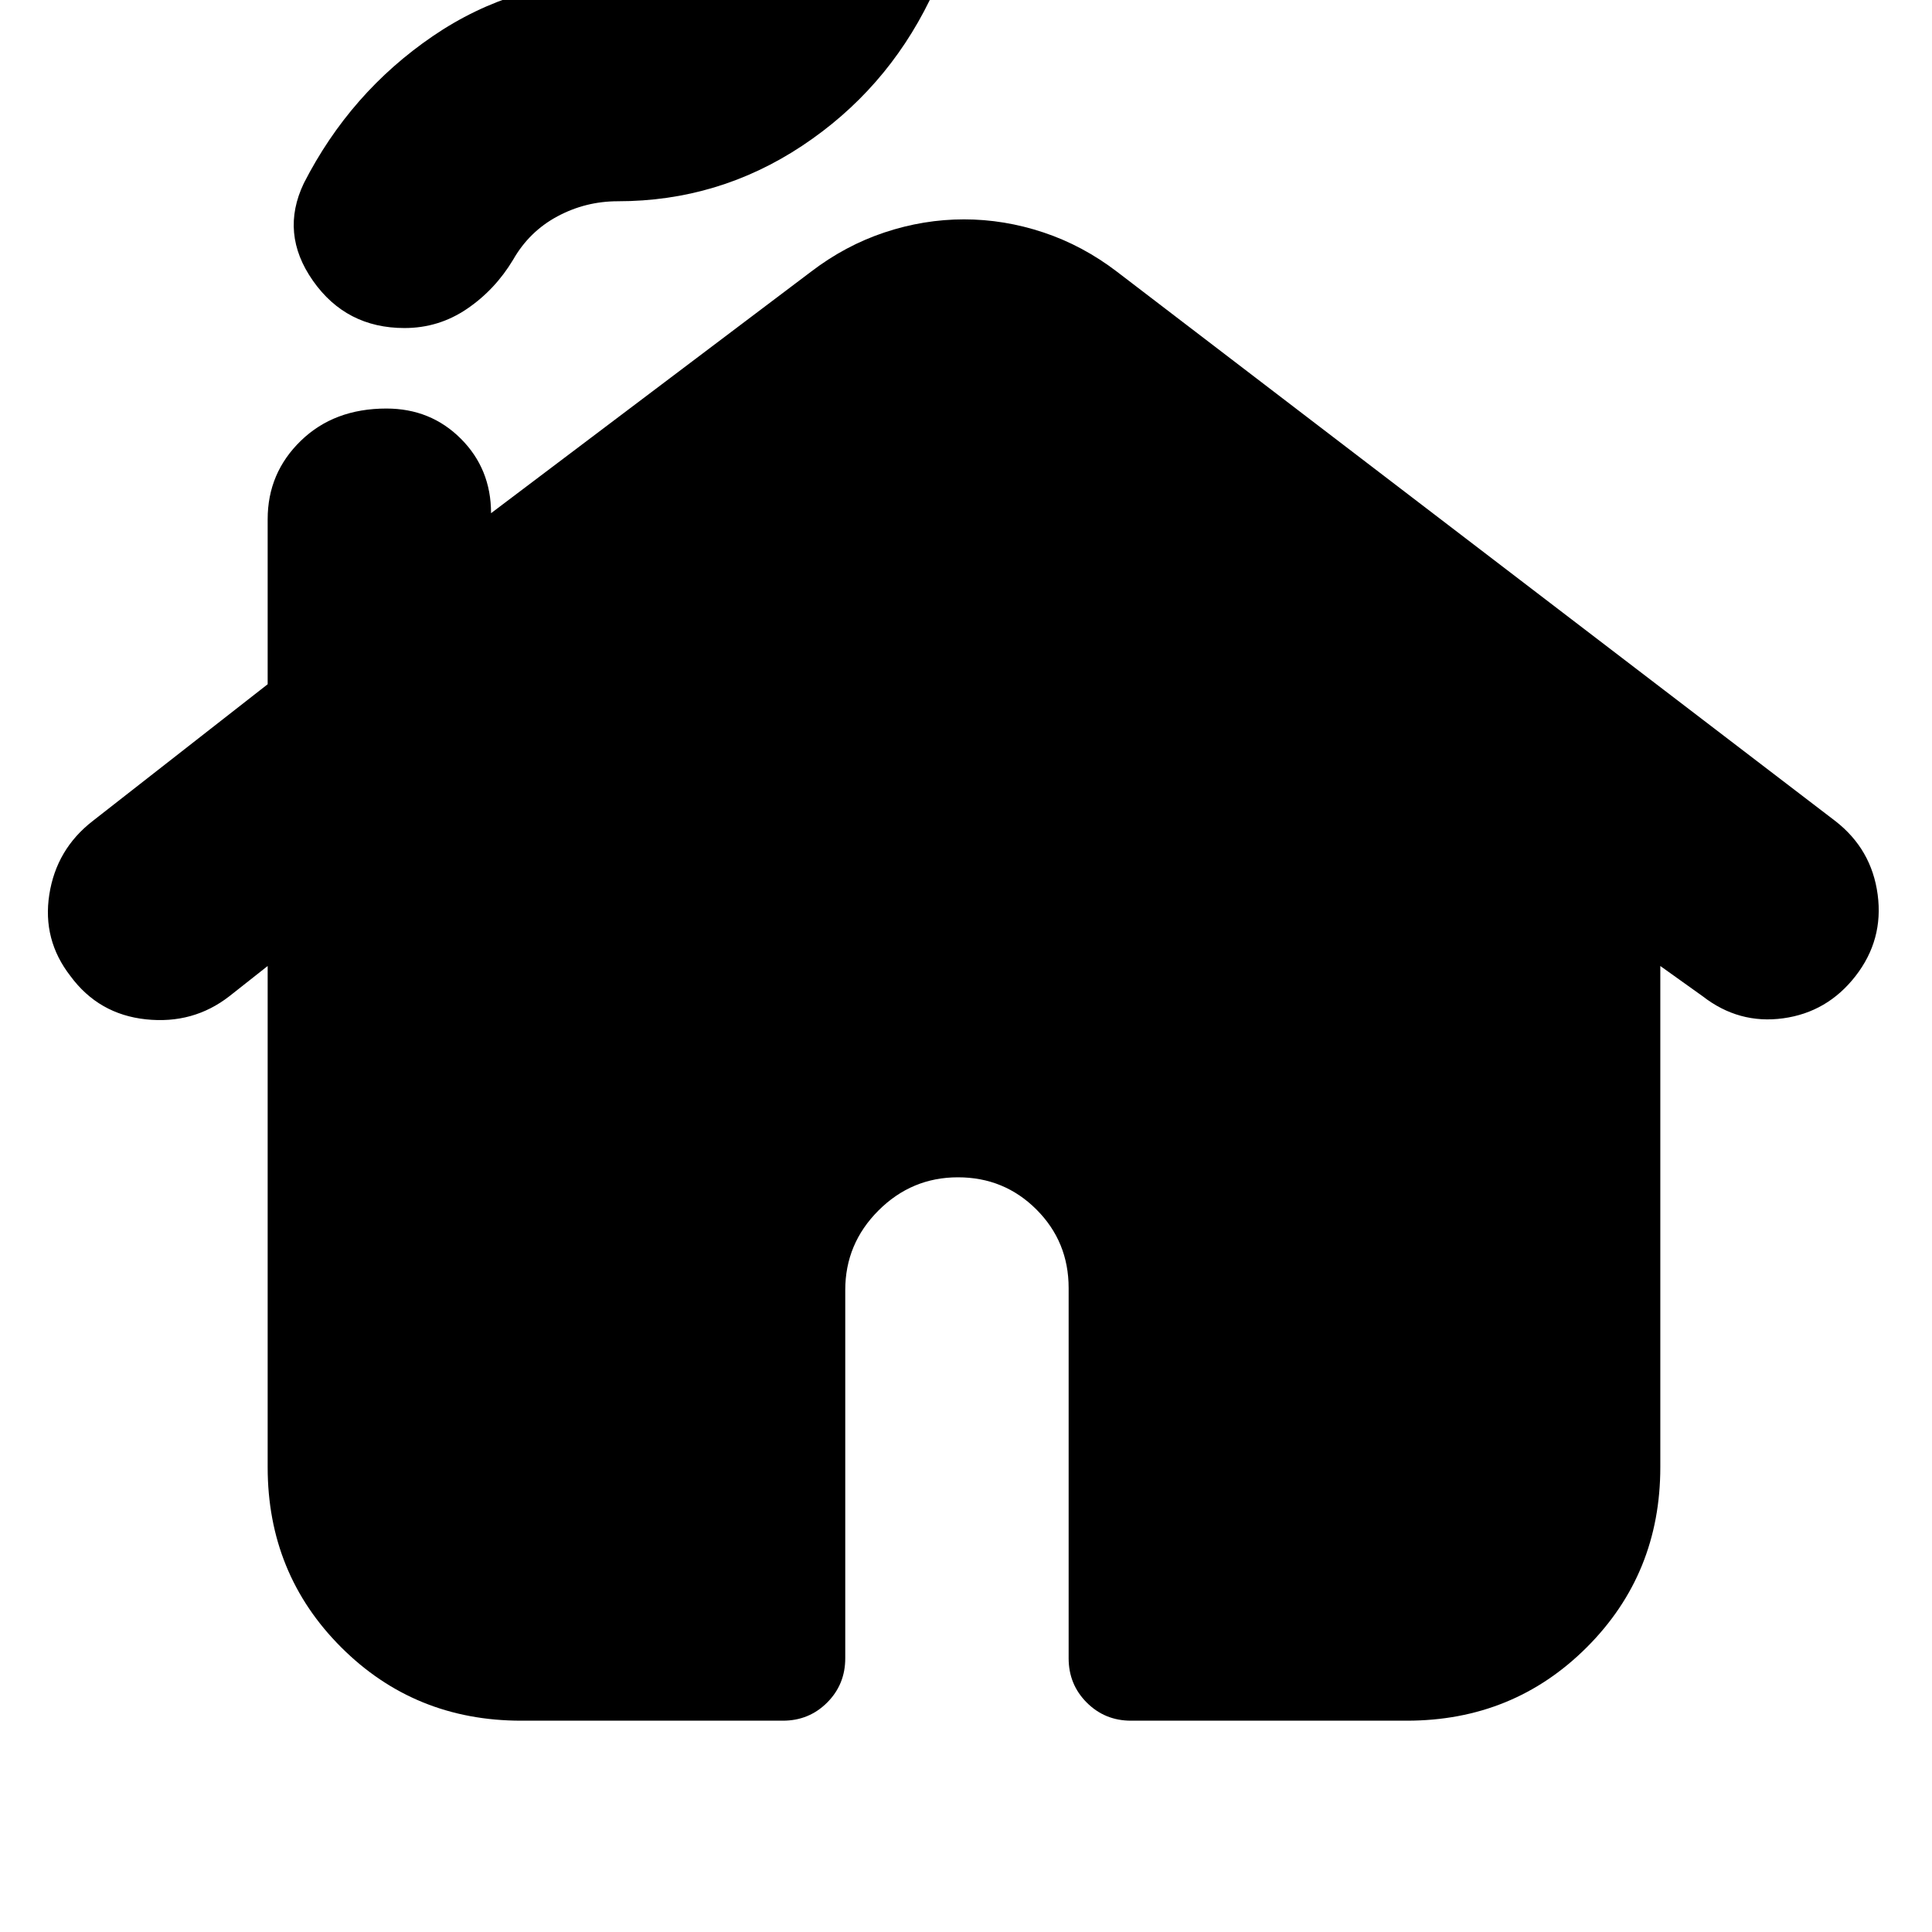 <svg xmlns="http://www.w3.org/2000/svg" height="24" viewBox="0 -960 960 960" width="24"><path d="M133-231v-249l-19 15q-18 14-41.5 11.5T35-475q-14-18-10.5-40.5T46-552l87-68v-82q0-23 16.5-39t42.5-16q22 0 37 15t15 37l159-120q17-13 36.5-19.5T479-851q20 0 39.5 6.5T555-825l357 273q18 14 21 36.5T922-475q-14 18-36 21t-40-11l-21-15v249q0 53-36.5 89.5T699-105H562q-13 0-22-9t-9-22v-184q0-23-16-39t-39-16q-23 0-39.5 16.5T420-319v183q0 13-9 22t-22 9H259q-53 0-89.5-36.5T133-231Zm68-566q-29 0-45.5-23.5T151-869q23-45 64-73t92-28q16 0 30-7t22-21q9-15 24-25t32-10q29 0 44.5 23.5T462-960q-22 45-63.5 72.5T307-860q-16 0-30 7.5T255-831q-9 15-23 24.5t-31 9.5Z"/></svg>